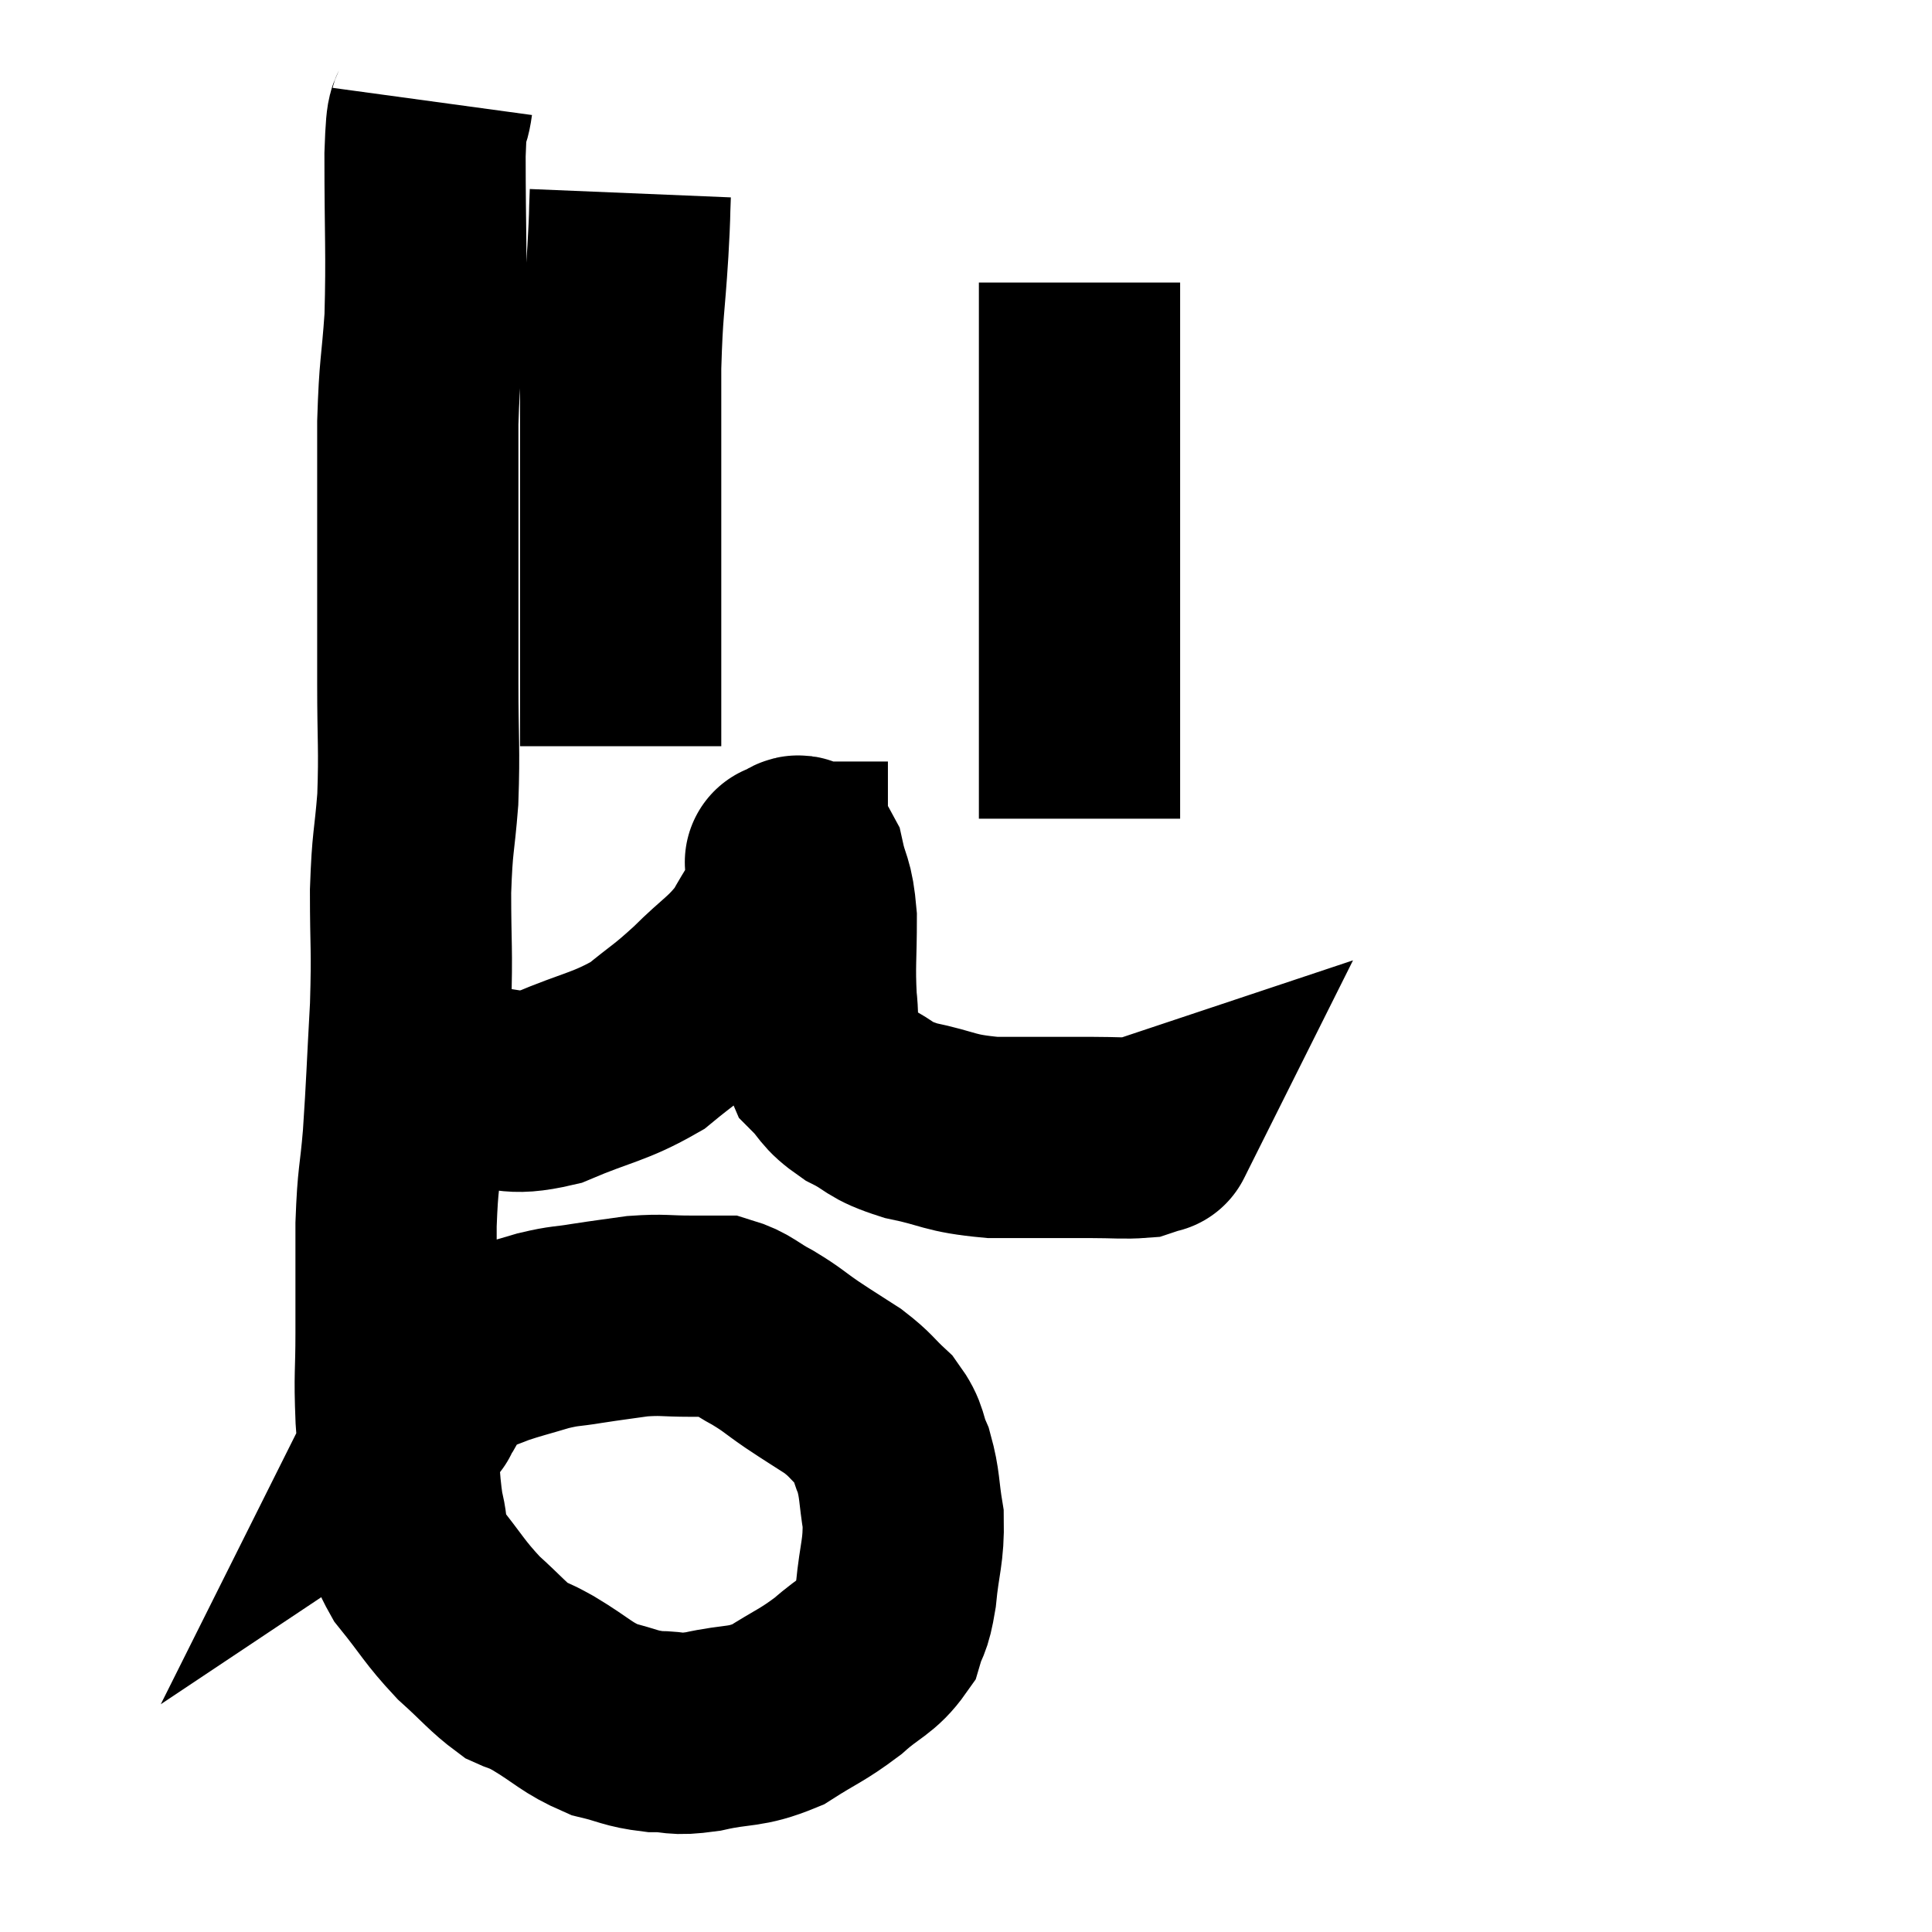 <svg width="48" height="48" viewBox="0 0 48 48" xmlns="http://www.w3.org/2000/svg"><path d="M 10.74 2.52 C 10.65 3.18, 10.605 2.49, 10.56 3.84 C 10.56 5.88, 10.605 6.255, 10.56 7.92 C 10.47 9.21, 10.425 9.075, 10.38 10.5 C 10.38 12.06, 10.38 12, 10.38 13.62 C 10.38 15.3, 10.38 15.42, 10.38 16.98 C 10.38 18.42, 10.425 18.57, 10.38 19.86 C 10.29 21, 10.245 20.85, 10.2 22.14 C 10.2 23.58, 10.245 23.49, 10.2 25.02 C 10.11 26.64, 10.11 26.91, 10.02 28.26 C 9.93 29.34, 9.885 29.205, 9.84 30.42 C 9.84 31.77, 9.84 31.92, 9.84 33.12 C 9.84 34.17, 9.795 34.11, 9.84 35.22 C 9.93 36.39, 9.885 36.645, 10.02 37.56 C 10.2 38.22, 9.975 38.16, 10.38 38.88 C 11.01 39.66, 11.025 39.78, 11.64 40.44 C 12.24 40.98, 12.375 41.175, 12.84 41.52 C 13.17 41.67, 12.96 41.52, 13.5 41.82 C 14.25 42.27, 14.31 42.42, 15 42.72 C 15.63 42.87, 15.645 42.945, 16.26 43.02 C 16.86 43.02, 16.695 43.125, 17.46 43.02 C 18.39 42.81, 18.48 42.945, 19.32 42.6 C 20.07 42.12, 20.16 42.135, 20.82 41.64 C 21.39 41.13, 21.6 41.13, 21.96 40.62 C 22.11 40.11, 22.14 40.32, 22.26 39.6 C 22.35 38.67, 22.455 38.565, 22.44 37.74 C 22.32 37.02, 22.365 36.9, 22.2 36.3 C 21.99 35.82, 22.095 35.775, 21.78 35.34 C 21.36 34.95, 21.405 34.92, 20.94 34.56 C 20.43 34.23, 20.415 34.23, 19.92 33.9 C 19.44 33.57, 19.455 33.54, 18.96 33.24 C 18.45 32.97, 18.39 32.835, 17.94 32.7 C 17.55 32.7, 17.685 32.7, 17.16 32.7 C 16.5 32.7, 16.485 32.655, 15.84 32.7 C 15.21 32.79, 15.165 32.79, 14.58 32.88 C 14.04 32.97, 14.07 32.925, 13.5 33.06 C 12.9 33.24, 12.75 33.27, 12.3 33.42 C 12 33.54, 11.97 33.54, 11.7 33.66 C 11.46 33.78, 11.37 33.795, 11.22 33.9 C 11.16 33.99, 11.175 34.005, 11.1 34.08 C 11.01 34.14, 11.04 34.035, 10.92 34.2 C 10.77 34.47, 10.725 34.56, 10.62 34.74 C 10.56 34.83, 10.545 34.845, 10.5 34.92 C 10.47 34.98, 10.455 35.01, 10.44 35.04 C 10.44 35.04, 10.485 35.01, 10.44 35.04 L 10.26 35.16" fill="none" stroke="black" stroke-width="5"></path><path d="M 10.5 27 C 11.1 27, 10.905 27, 11.7 27 C 12.69 27, 12.585 27.255, 13.68 27 C 14.88 26.49, 15.135 26.52, 16.08 25.98 C 16.77 25.41, 16.77 25.47, 17.46 24.84 C 18.15 24.15, 18.315 24.135, 18.84 23.46 C 19.2 22.8, 19.38 22.62, 19.56 22.14 C 19.56 21.84, 19.56 21.72, 19.56 21.54 C 19.56 21.48, 19.56 21.45, 19.56 21.42 C 19.56 21.42, 19.455 21.42, 19.56 21.42 C 19.77 21.42, 19.8 21.075, 19.98 21.42 C 20.13 22.11, 20.205 21.945, 20.28 22.8 C 20.28 23.82, 20.235 23.955, 20.28 24.84 C 20.37 25.59, 20.205 25.755, 20.46 26.34 C 20.88 26.76, 20.76 26.805, 21.3 27.18 C 21.96 27.51, 21.78 27.57, 22.62 27.84 C 23.64 28.05, 23.535 28.155, 24.66 28.26 C 25.89 28.26, 26.205 28.26, 27.12 28.26 C 27.72 28.26, 27.93 28.29, 28.32 28.26 C 28.5 28.2, 28.59 28.17, 28.68 28.14 C 28.68 28.14, 28.665 28.17, 28.68 28.14 L 28.74 28.02" fill="none" stroke="black" stroke-width="5"></path><path d="M 15.66 4.8 C 15.63 5.52, 15.66 5.16, 15.6 6.24 C 15.51 7.68, 15.465 7.605, 15.42 9.12 C 15.42 10.71, 15.42 10.845, 15.42 12.3 C 15.42 13.62, 15.42 13.785, 15.42 14.94 C 15.42 15.93, 15.42 16.05, 15.42 16.92 C 15.42 17.67, 15.42 18.015, 15.42 18.42 L 15.42 18.54" fill="none" stroke="black" stroke-width="5"></path><path d="M 26.82 7.02 C 26.82 7.62, 26.82 7.065, 26.82 8.22 C 26.82 9.93, 26.82 10.005, 26.82 11.64 C 26.82 13.2, 26.82 13.485, 26.82 14.76 C 26.82 15.75, 26.82 15.75, 26.82 16.74 C 26.82 17.73, 26.82 17.925, 26.82 18.72 C 26.82 19.32, 26.82 19.515, 26.82 19.92 C 26.82 20.13, 26.82 20.235, 26.82 20.34 L 26.82 20.34" fill="none" stroke="black" stroke-width="5"></path></svg>